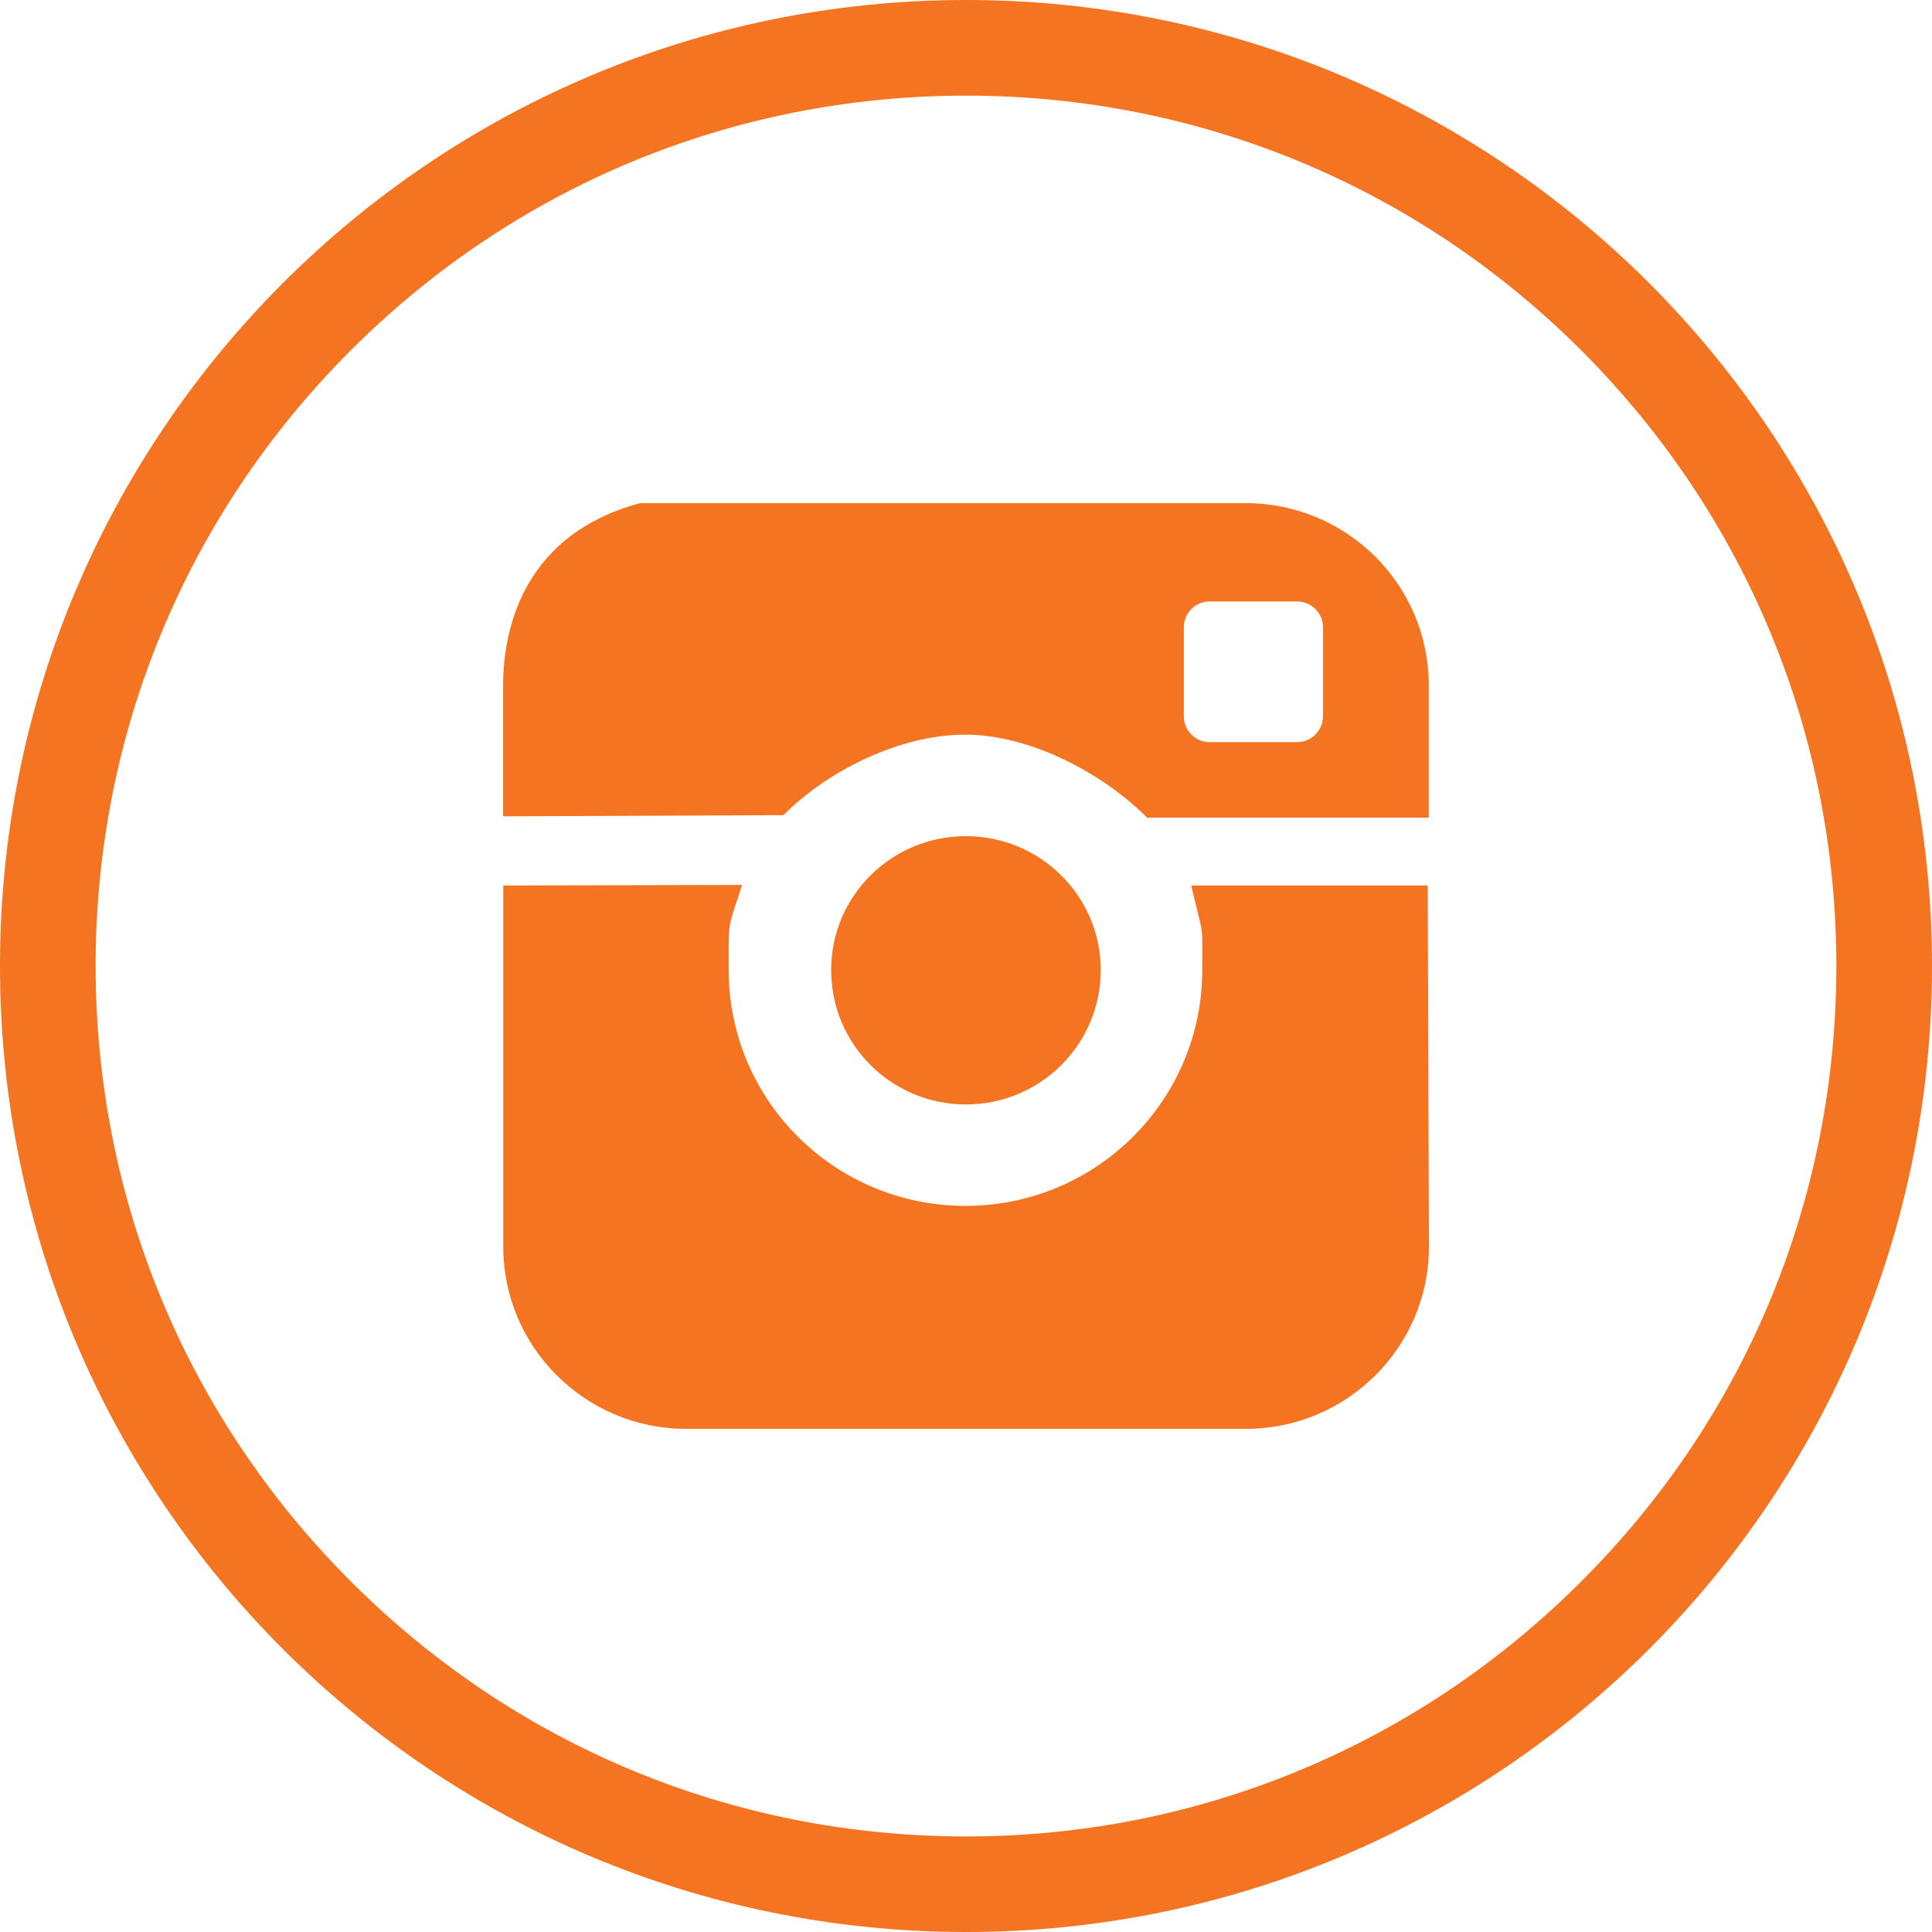 <svg version="1.1" xmlns="http://www.w3.org/2000/svg" xmlns:xlink="http://www.w3.org/1999/xlink" x="0px" y="0px" width="24px" height="24px" viewBox="0 0 24 24" enable-background="new 0 0 24 24" fill="#f47421" xml:space="preserve"><path d="M12.001,1.188c2.892,0,5.612,1.128,7.657,3.179c2.033,2.042,3.154,4.751,3.154,7.631c0,2.884-1.117,5.591-3.154,7.632c-2.041,2.05-4.766,3.183-7.657,3.183c-2.896,0-5.614-1.129-7.657-3.183c-2.035-2.041-3.156-4.748-3.156-7.632	c0-2.877,1.12-5.59,3.155-7.631C6.386,2.316,9.106,1.188,12.001,1.188 M12.002,0C5.373,0,0,5.375,0,12c0,6.629,5.373,12,12.002,12C18.627,24,24,18.629,24,12C24,5.375,18.627,0,12.002,0L12.002,0z"/><path d="M14.798,11h2.938l0.015,4.489c0,1.246-1.021,2.261-2.275,2.261h-6.95c-1.256,0-2.274-1.015-2.274-2.261	V11l2.967-0.007c-0.185,0.57-0.167,0.425-0.167,1.057c0,1.619,1.317,2.93,2.941,2.93c1.626,0,2.942-1.311,2.942-2.93C14.934,11.417,14.959,11.697,14.798,11z M8.473,6.251C8.49,6.25,8.507,6.25,8.524,6.25h0.368 M8.524,6.25h6.95	c1.255,0,2.275,1.012,2.275,2.264v1.643h-3.5c-0.535-0.54-1.44-1.031-2.259-1.031c-0.822,0-1.724,0.46-2.257,1L6.25,10.141V8.514c0-0.765,0.297-1.889,1.703-2.264 M16.435,7.793c0-0.177-0.144-0.321-0.321-0.321h-1.09c-0.176,0-0.318,0.144-0.318,0.321v1.104	c0,0.176,0.143,0.322,0.318,0.322h1.09c0.178,0,0.321-0.146,0.321-0.322V7.793L16.435,7.793z M10.325,12.05	c0,0.925,0.749,1.67,1.674,1.67c0.924,0,1.675-0.745,1.675-1.67c0-0.919-0.751-1.663-1.675-1.663C11.073,10.387,10.325,11.131,10.325,12.05z"/></svg>